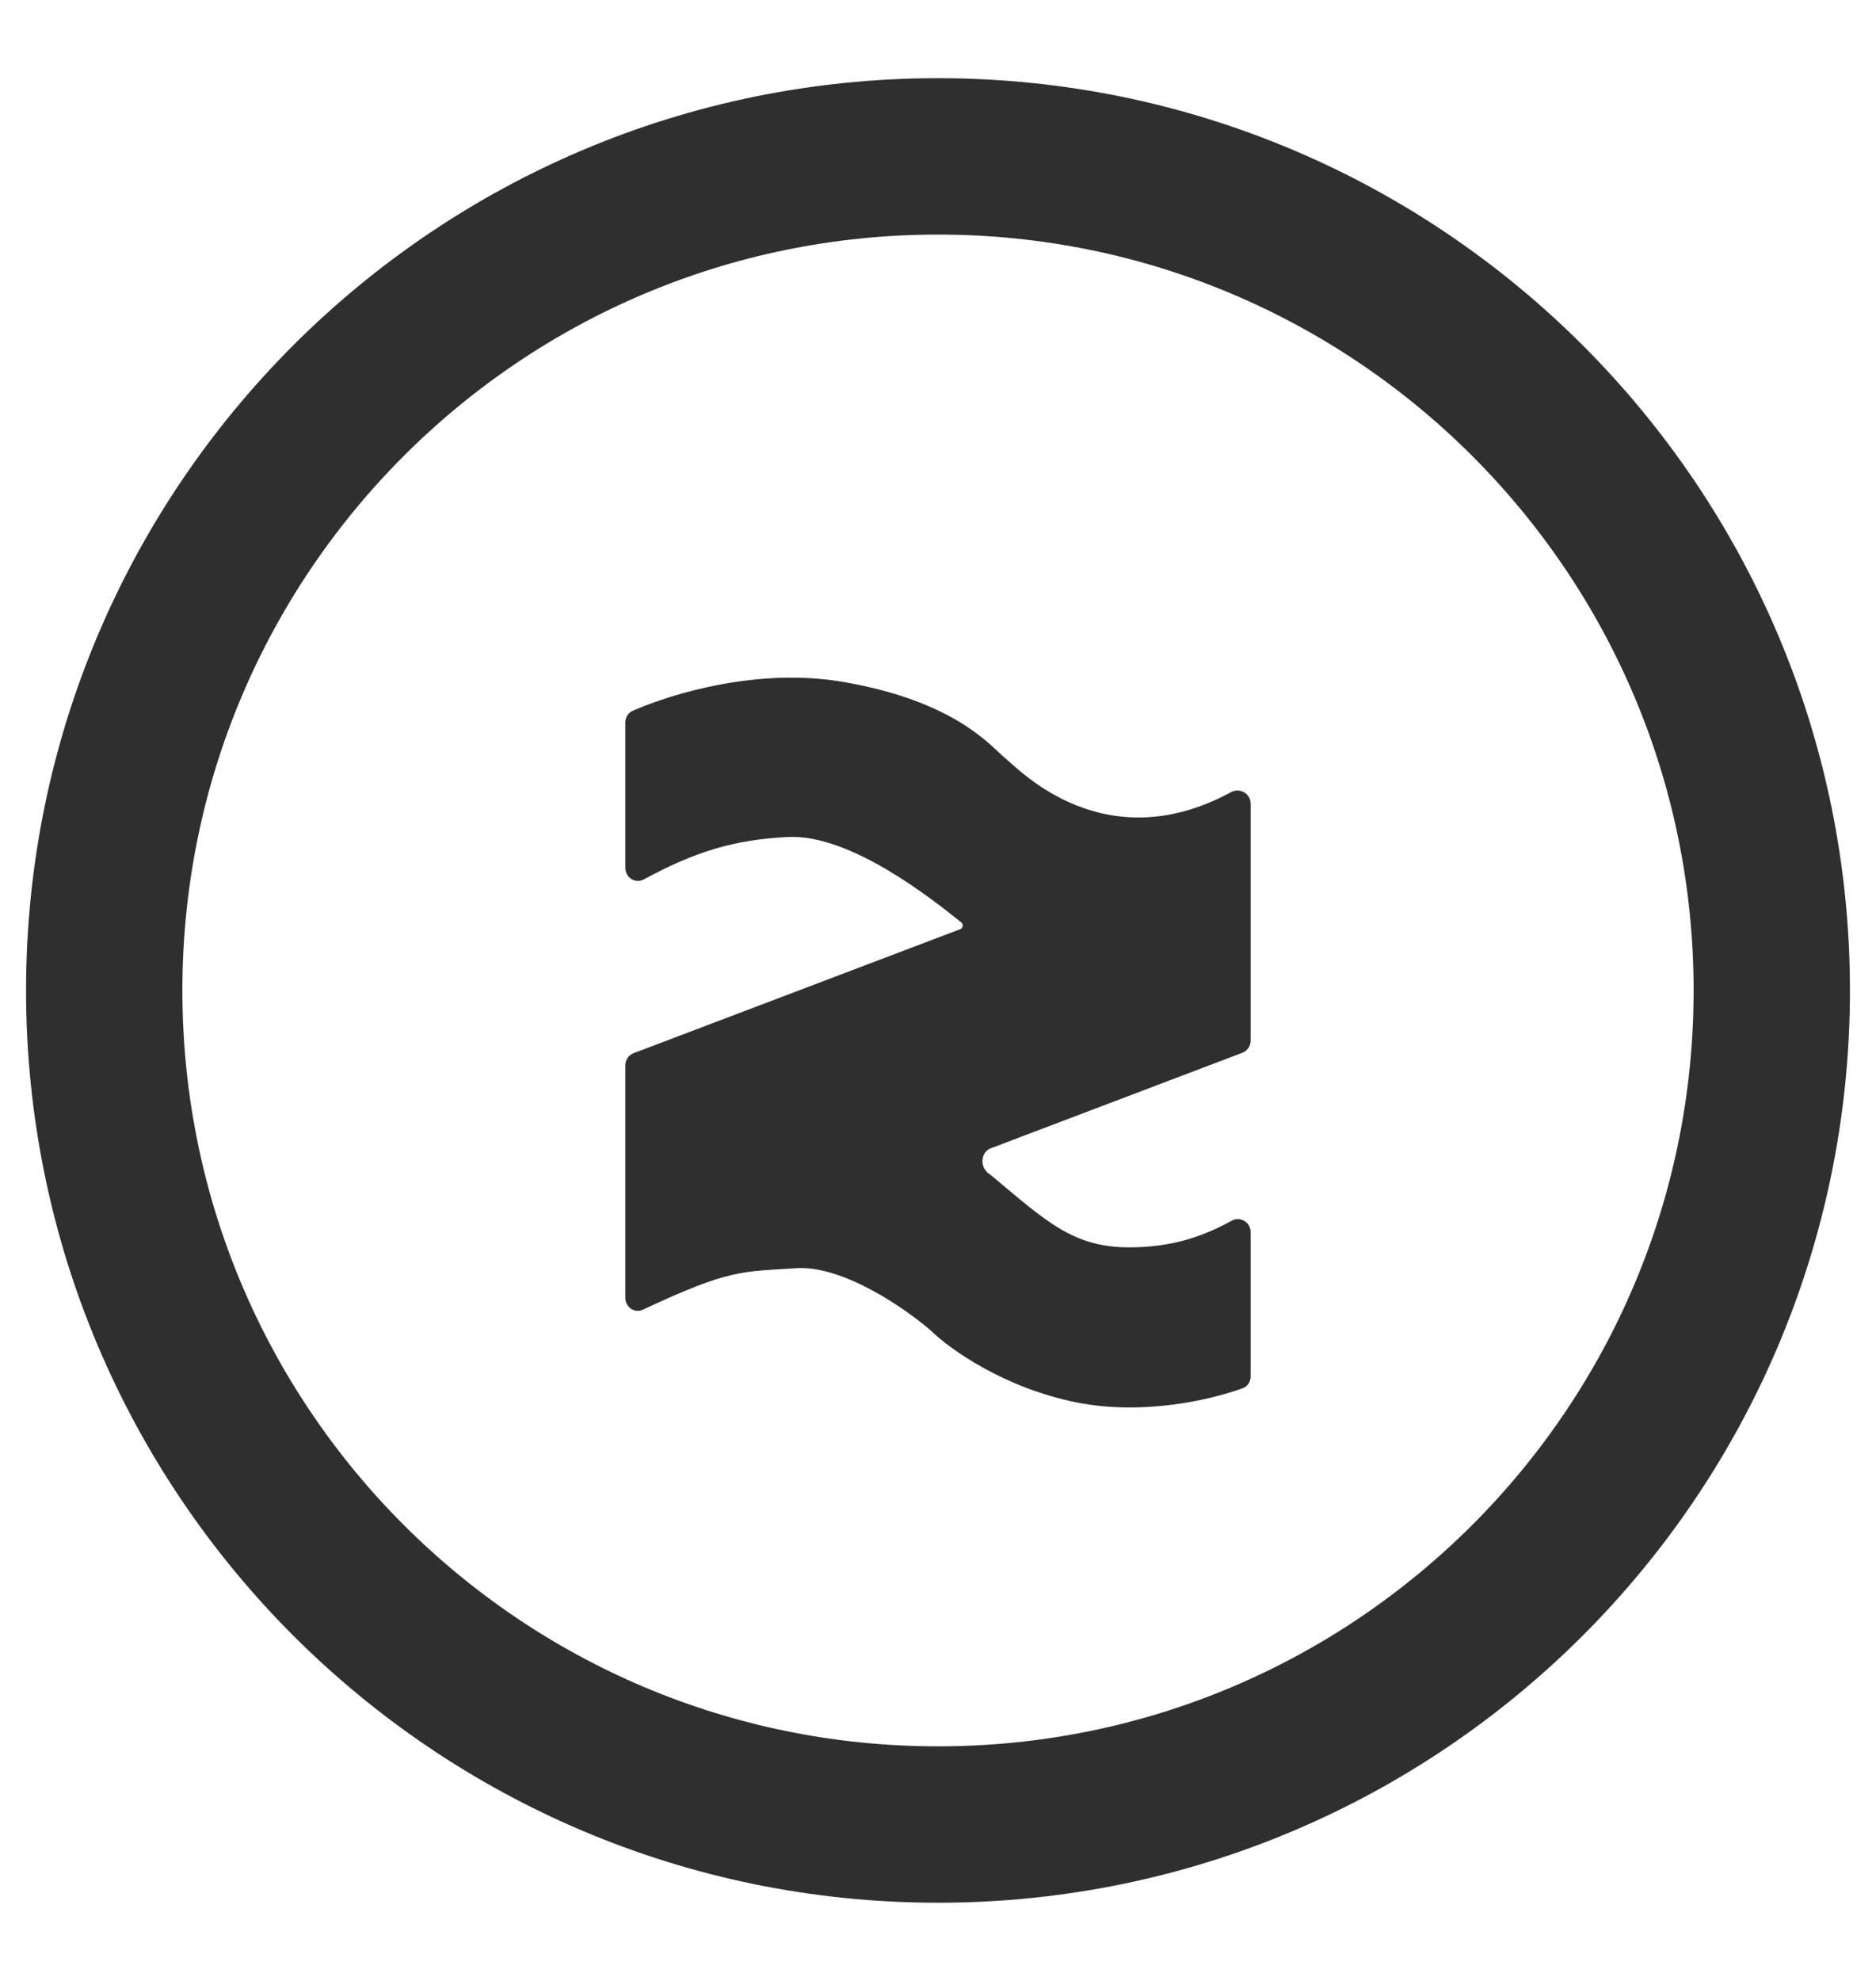 <svg width="18" height="19" viewBox="0 0 18 19" fill="none" xmlns="http://www.w3.org/2000/svg">
<path d="M9 17.5C13.418 17.5 17 13.918 17 9.5C17 5.082 13.418 1.5 9 1.5C4.582 1.5 1 5.082 1 9.5C1 13.918 4.582 17.5 9 17.5Z" stroke="#2f2f2f" stroke-width="1.5" stroke-miterlimit="10"/>
<path d="M6 6.93C6 6.881 6.027 6.837 6.07 6.818C6.462 6.646 7.284 6.403 8.086 6.54C9.179 6.727 9.512 7.165 9.648 7.275C9.777 7.378 10.594 8.258 11.814 7.597C11.897 7.553 12 7.612 12 7.71V9.98C12 10.032 11.969 10.079 11.922 10.097L9.506 11.014C9.411 11.05 9.399 11.189 9.482 11.252C9.503 11.268 9.523 11.284 9.543 11.301C10.043 11.719 10.303 11.964 10.833 11.964C11.256 11.964 11.553 11.854 11.819 11.708C11.9 11.664 12 11.723 12 11.819V13.201C12 13.252 11.971 13.298 11.925 13.315C11.606 13.43 10.964 13.577 10.333 13.452C9.632 13.313 9.107 12.935 8.932 12.763C8.687 12.55 8.085 12.133 7.636 12.164C7.112 12.2 7.007 12.169 6.168 12.562C6.089 12.599 6 12.539 6 12.448V10.219C6 10.167 6.031 10.12 6.078 10.102L9.214 8.912C9.241 8.902 9.245 8.864 9.222 8.846V8.846C8.932 8.614 8.16 8.003 7.568 8.028C7.046 8.051 6.659 8.173 6.177 8.435C6.097 8.479 6 8.419 6 8.324V6.93Z" fill="#2f2f2f"/>
</svg>
